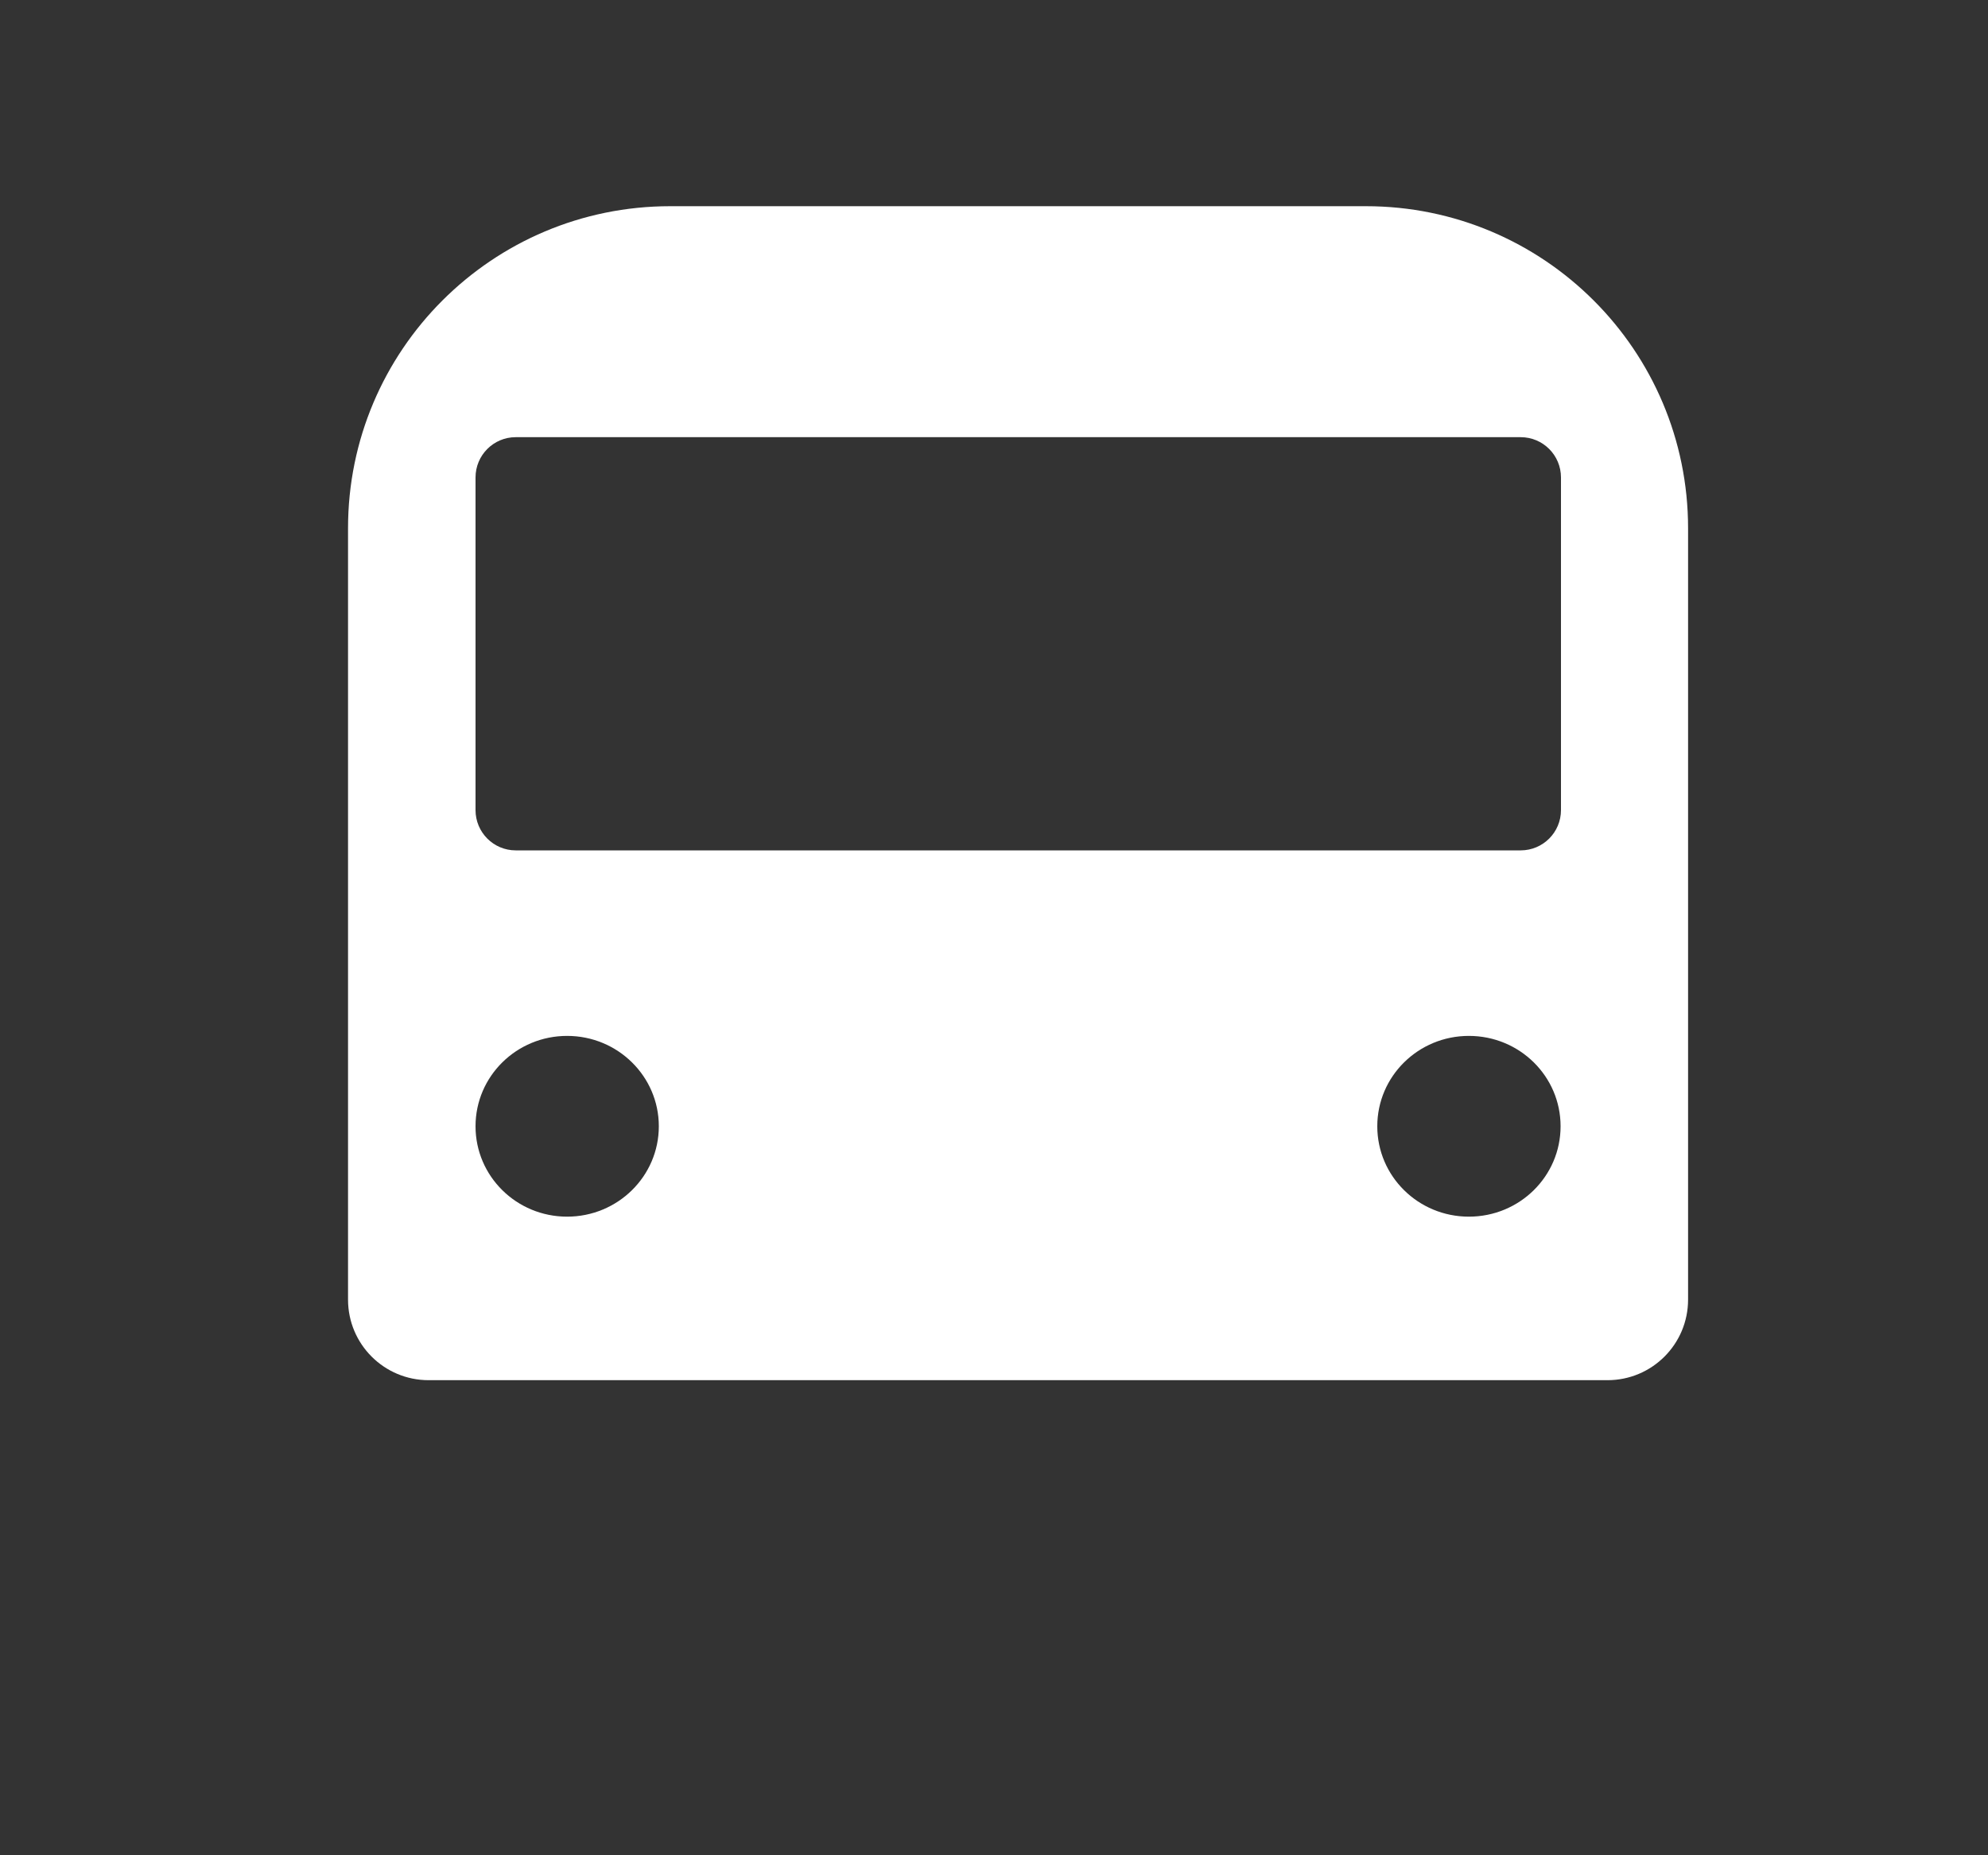 <svg width="15" height="14" viewBox="0 0 15 14" fill='none' xmlns="http://www.w3.org/2000/svg">
<rect x="0" y="0" width="15" height="14" fill="#333333" stroke="none"/>
<path fill-rule="evenodd" clip-rule="evenodd" d="M5.057 1.556C3.714 1.556 2.626 2.644 2.626 3.986V9.807C2.626 10.143 2.898 10.415 3.234 10.415H12.129C12.465 10.415 12.737 10.143 12.737 9.807V3.986C12.737 2.644 11.649 1.556 10.306 1.556H5.057ZM3.891 3.299C3.724 3.299 3.588 3.435 3.588 3.603V6.113C3.588 6.281 3.724 6.417 3.891 6.417H11.474C11.642 6.417 11.778 6.281 11.778 6.113V3.603C11.778 3.435 11.642 3.299 11.474 3.299H3.891ZM4.971 8.499C4.971 8.876 4.661 9.181 4.279 9.181C3.897 9.181 3.588 8.876 3.588 8.499C3.588 8.122 3.897 7.817 4.279 7.817C4.661 7.817 4.971 8.122 4.971 8.499ZM11.083 9.181C11.466 9.181 11.775 8.876 11.775 8.499C11.775 8.122 11.466 7.817 11.083 7.817C10.701 7.817 10.392 8.122 10.392 8.499C10.392 8.876 10.701 9.181 11.083 9.181Z" fill="white"/>
<path fill-rule="evenodd" clip-rule="evenodd" d="M3.405 12.444L4.678 10.791H6.092L6.091 10.791H9.344L9.344 10.791H10.757L12.03 12.444H10.616L9.978 11.616H5.457L4.819 12.444H3.405Z"/>
</svg>
